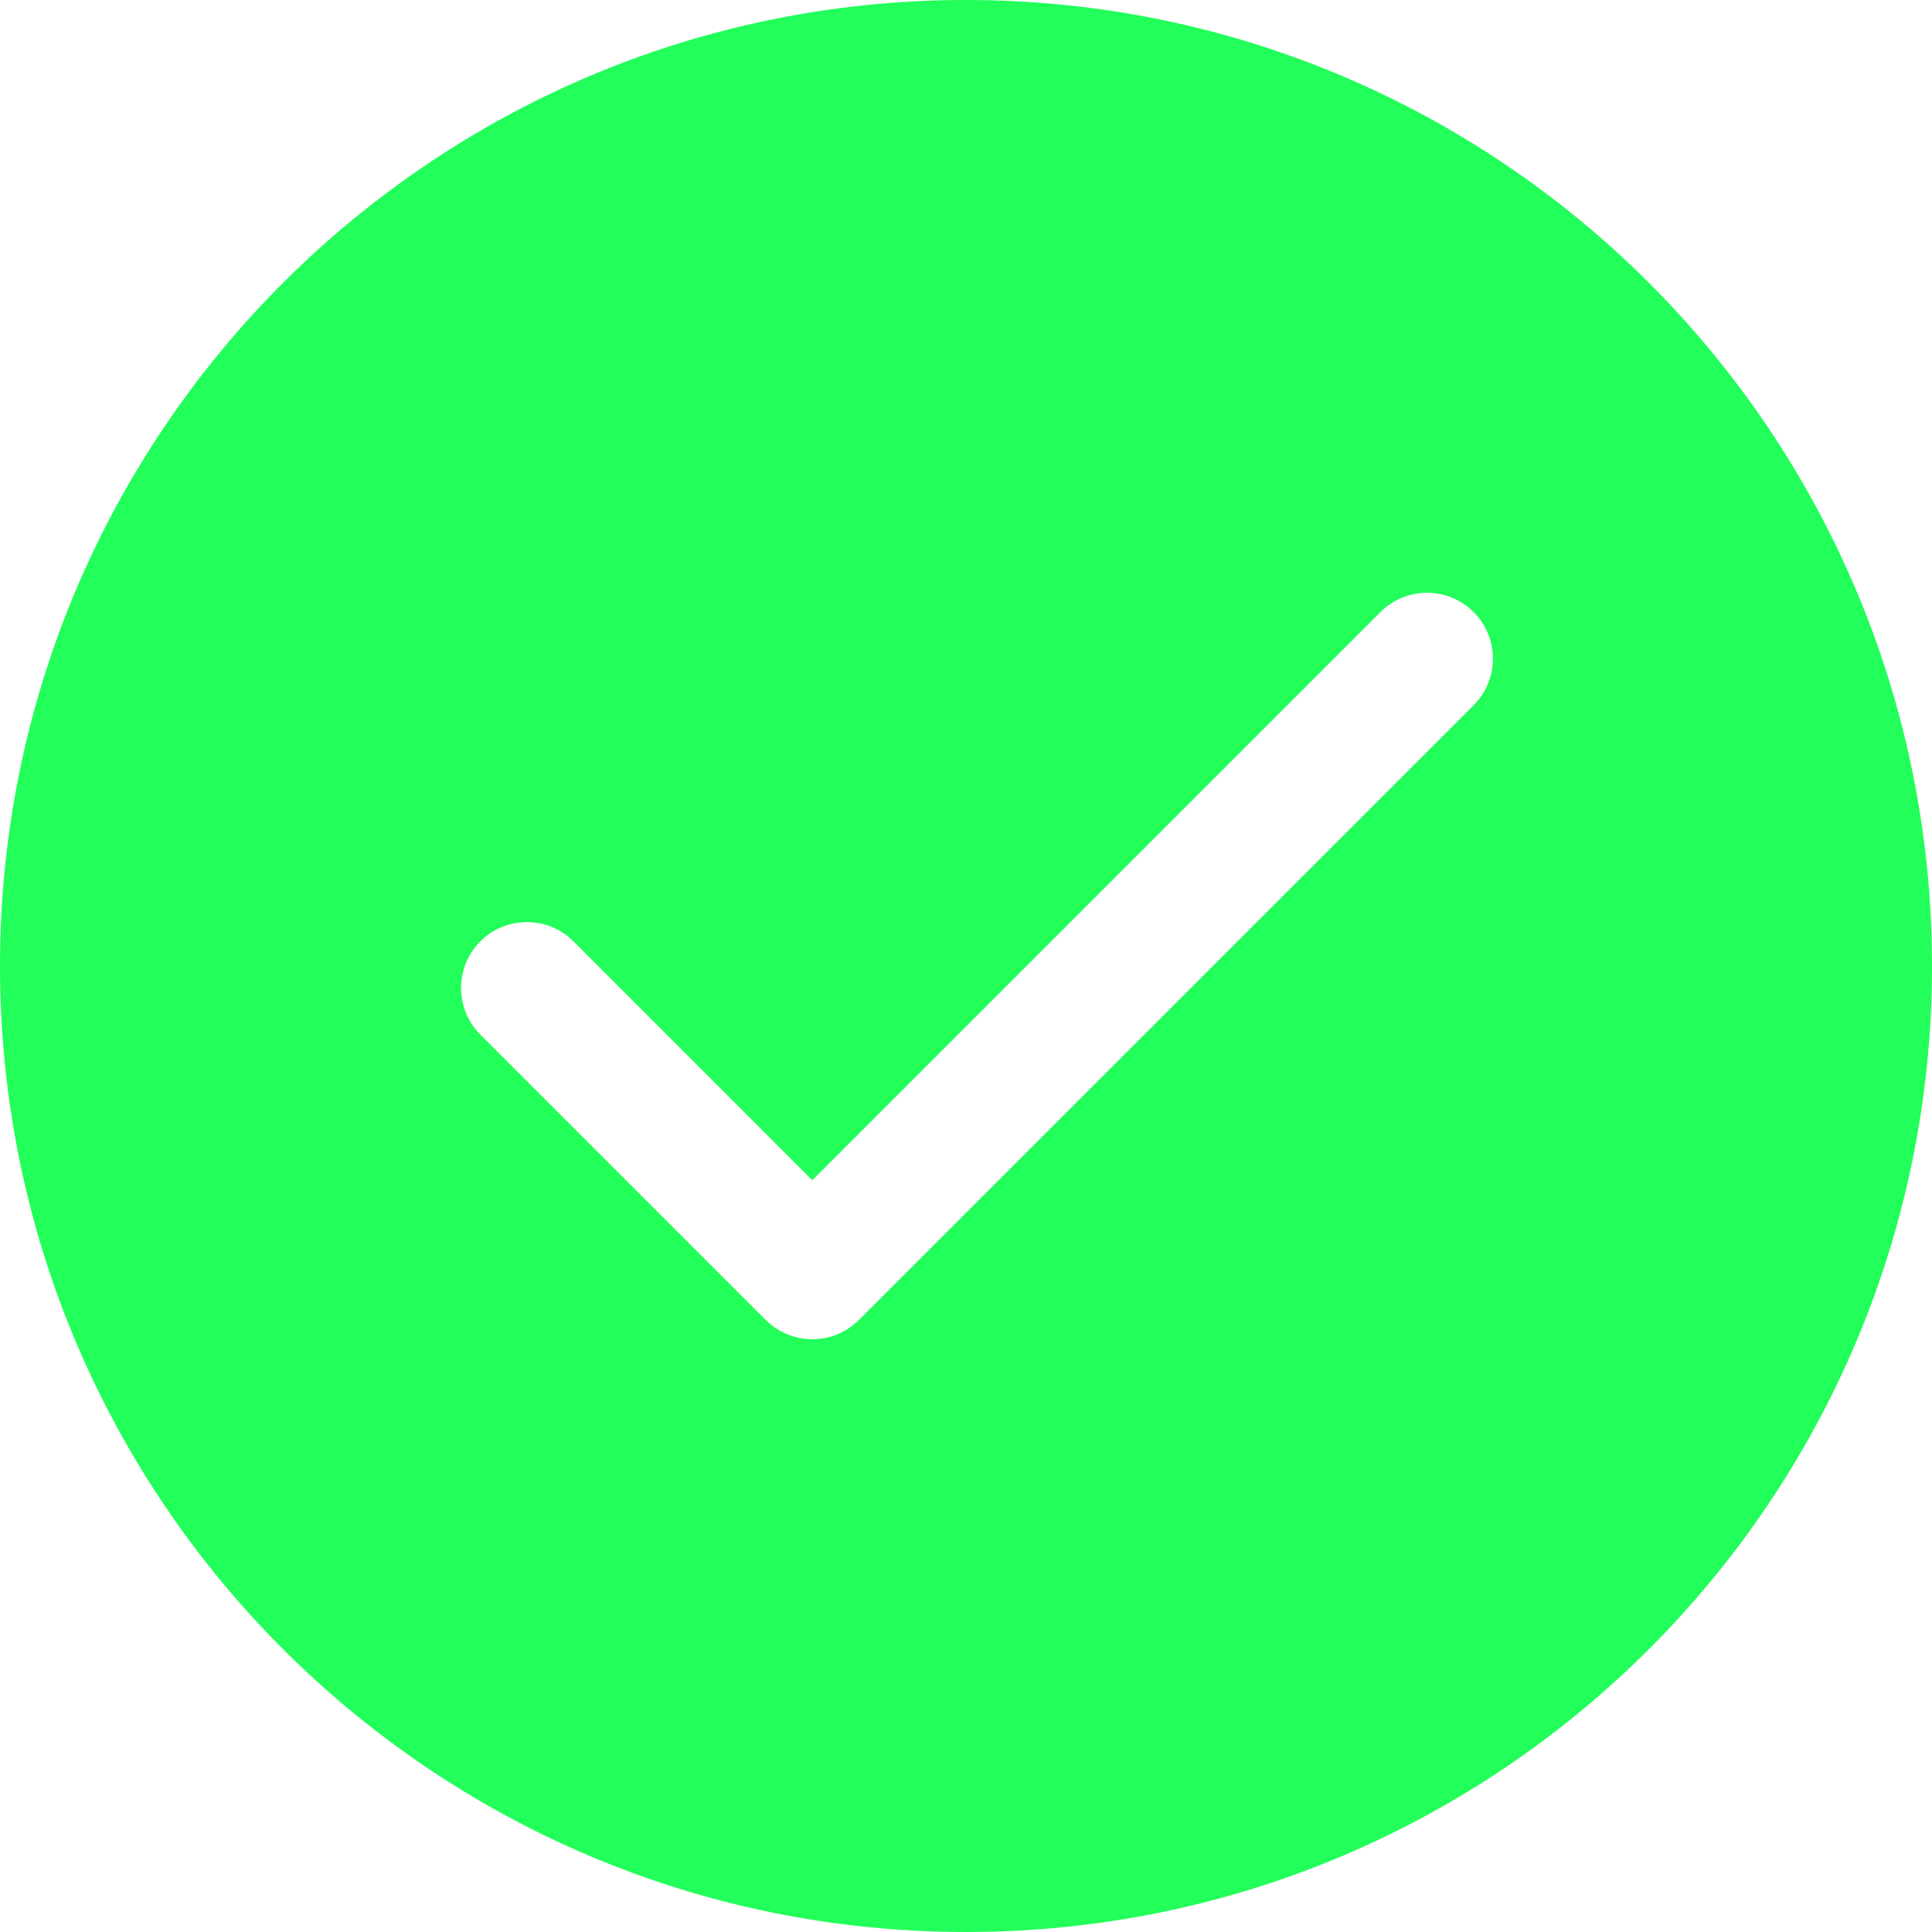 <svg width="44" height="44" viewBox="0 0 44 44" fill="none" xmlns="http://www.w3.org/2000/svg">
<path fill-rule="evenodd" clip-rule="evenodd" d="M22 44C34.15 44 44 34.15 44 22C44 9.85 34.15 0 22 0C9.85 0 0 9.85 0 22C0 34.15 9.85 44 22 44ZM33.561 16.061C34.147 15.475 34.147 14.525 33.561 13.939C32.975 13.354 32.025 13.354 31.439 13.939L18.5 26.879L13.061 21.439C12.475 20.854 11.525 20.854 10.939 21.439C10.354 22.025 10.354 22.975 10.939 23.561L17.439 30.061C18.025 30.646 18.975 30.646 19.561 30.061L33.561 16.061Z" fill="#22FE5A"/>
</svg>
